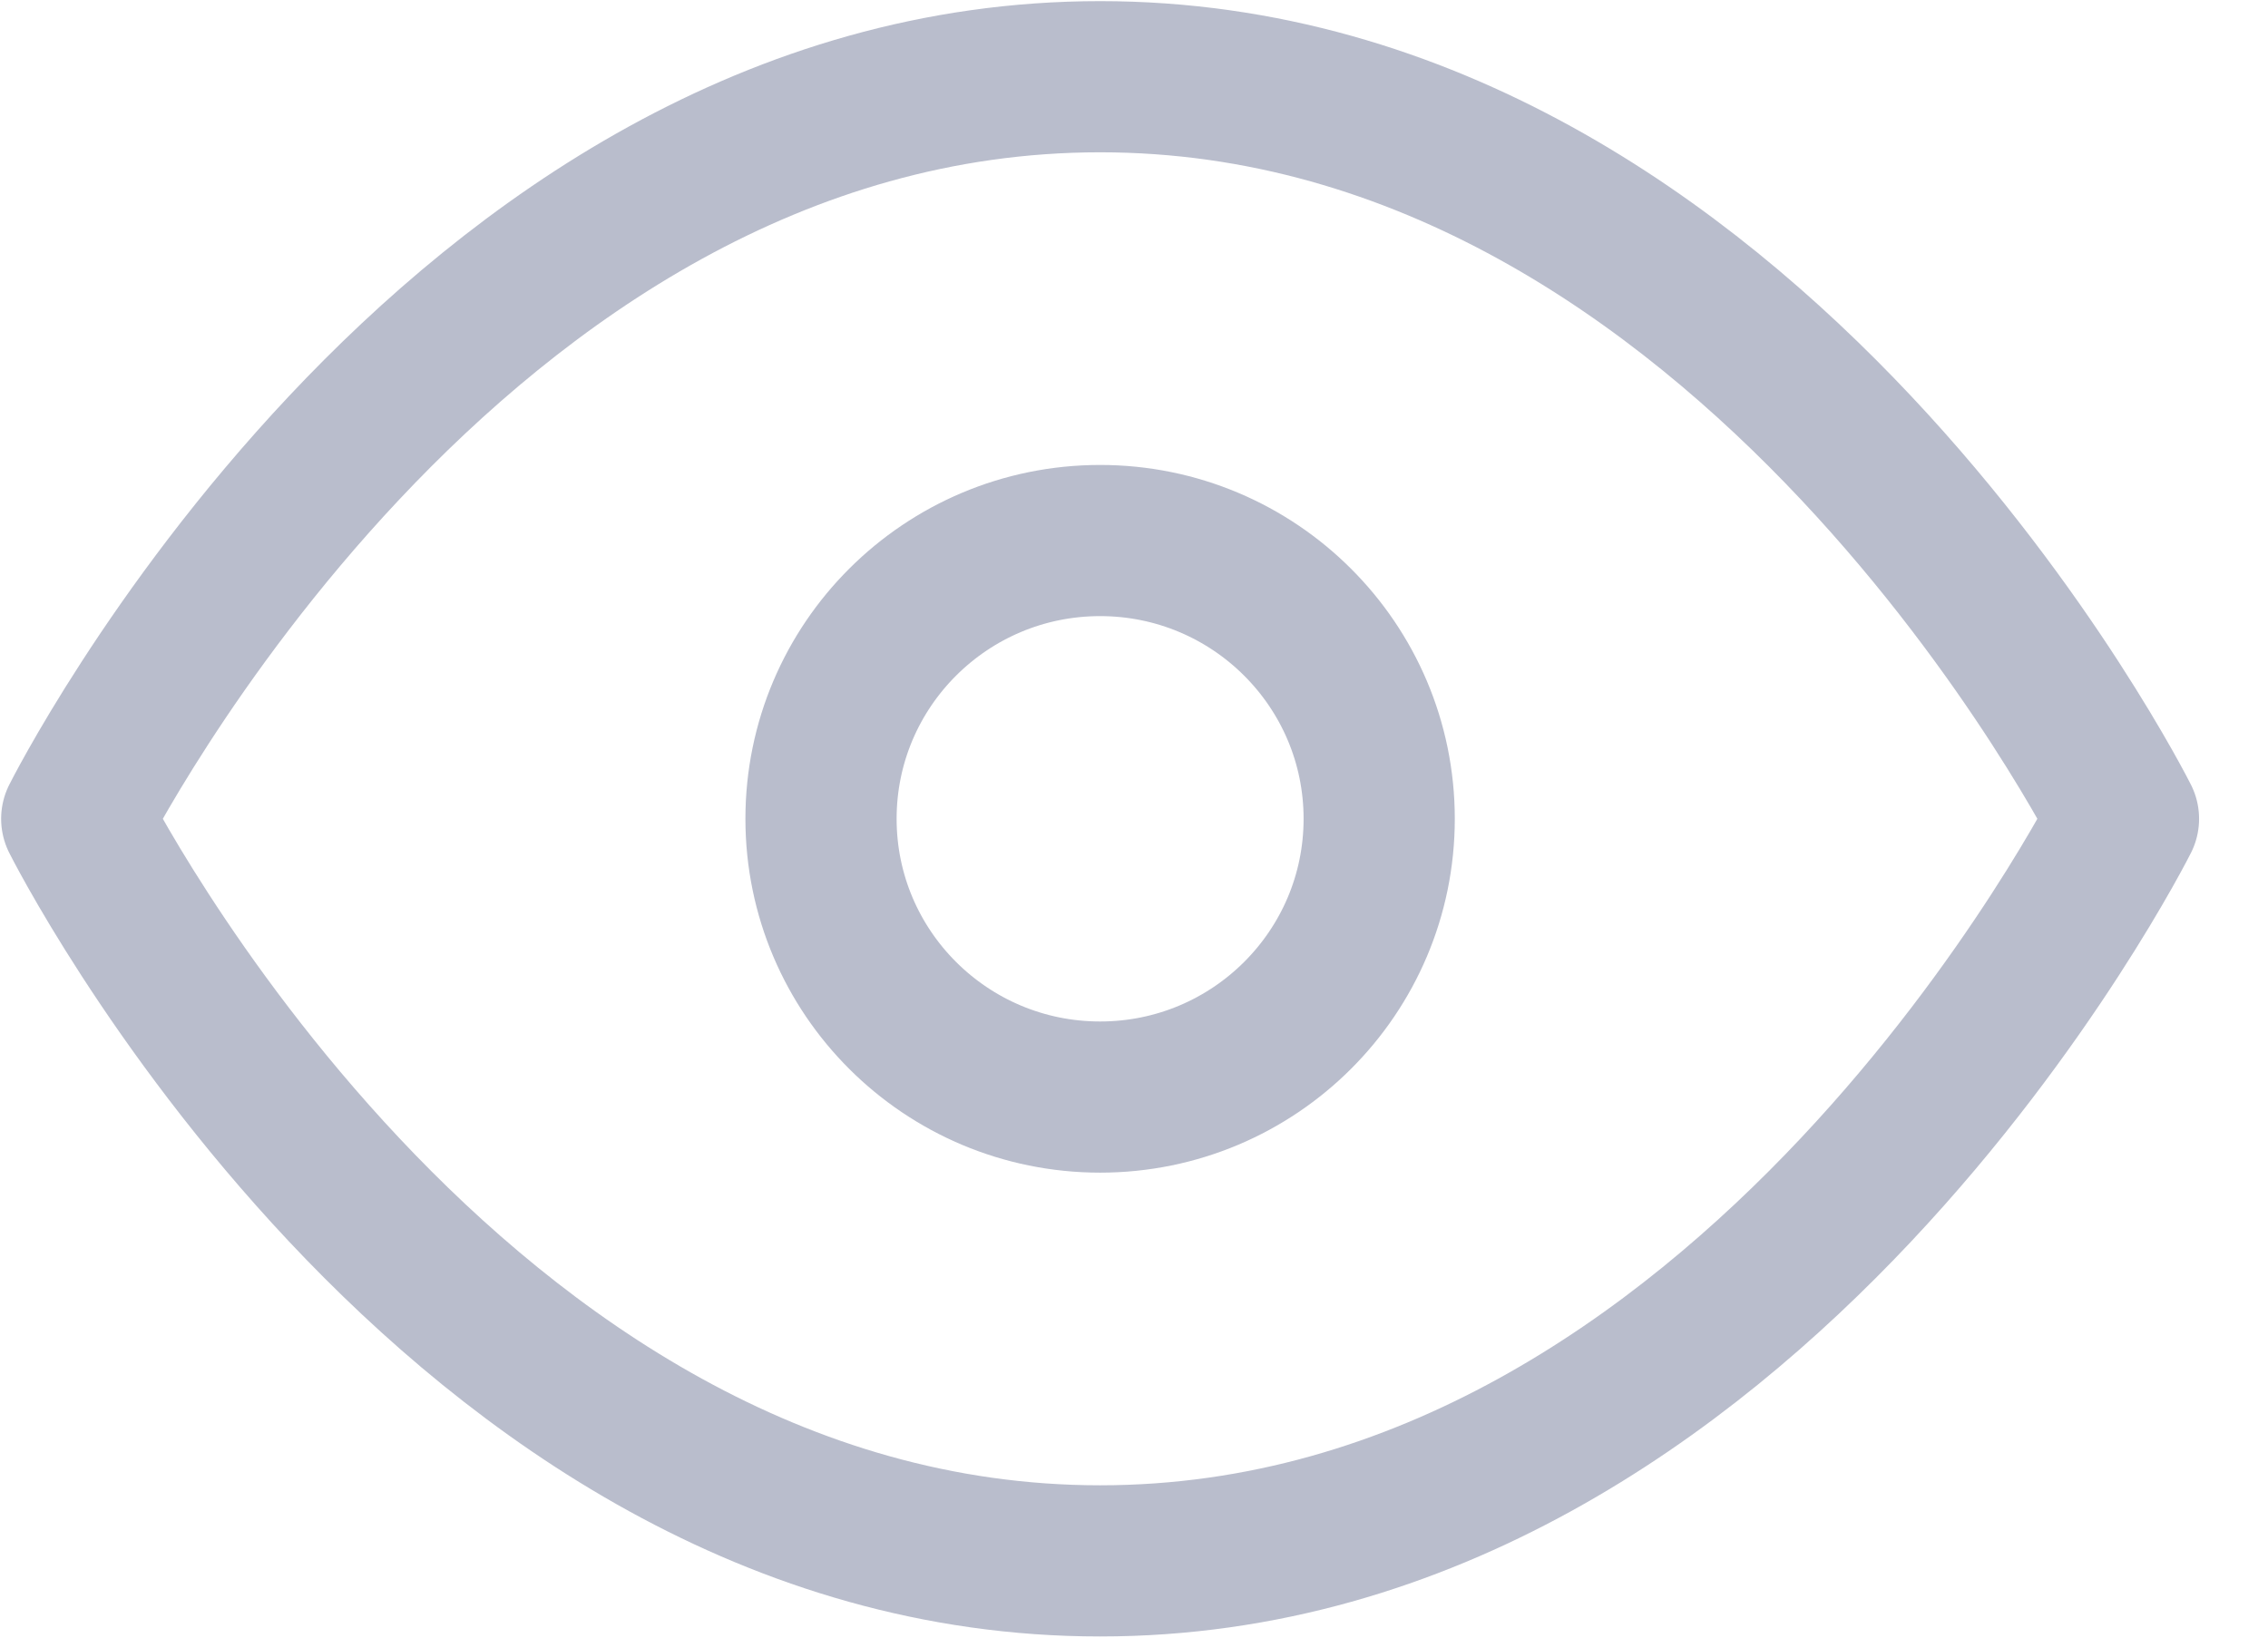 <svg width="18" height="13" viewBox="0 0 18 13" fill="none" xmlns="http://www.w3.org/2000/svg">
<path d="M0.609 6.5C0.609 6.5 3.562 0.609 8.731 0.609C13.899 0.609 16.853 6.5 16.853 6.5C16.853 6.5 13.899 12.391 8.731 12.391C3.562 12.391 0.609 6.5 0.609 6.5Z" stroke="#B9BDCC" stroke-width="1.2" stroke-linecap="round" stroke-linejoin="round"/>
<path d="M8.731 8.709C9.954 8.709 10.946 7.72 10.946 6.5C10.946 5.28 9.954 4.291 8.731 4.291C7.508 4.291 6.516 5.28 6.516 6.5C6.516 7.72 7.508 8.709 8.731 8.709Z" stroke="#B9BDCC" stroke-width="1.2" stroke-linecap="round" stroke-linejoin="round"/>
</svg>
